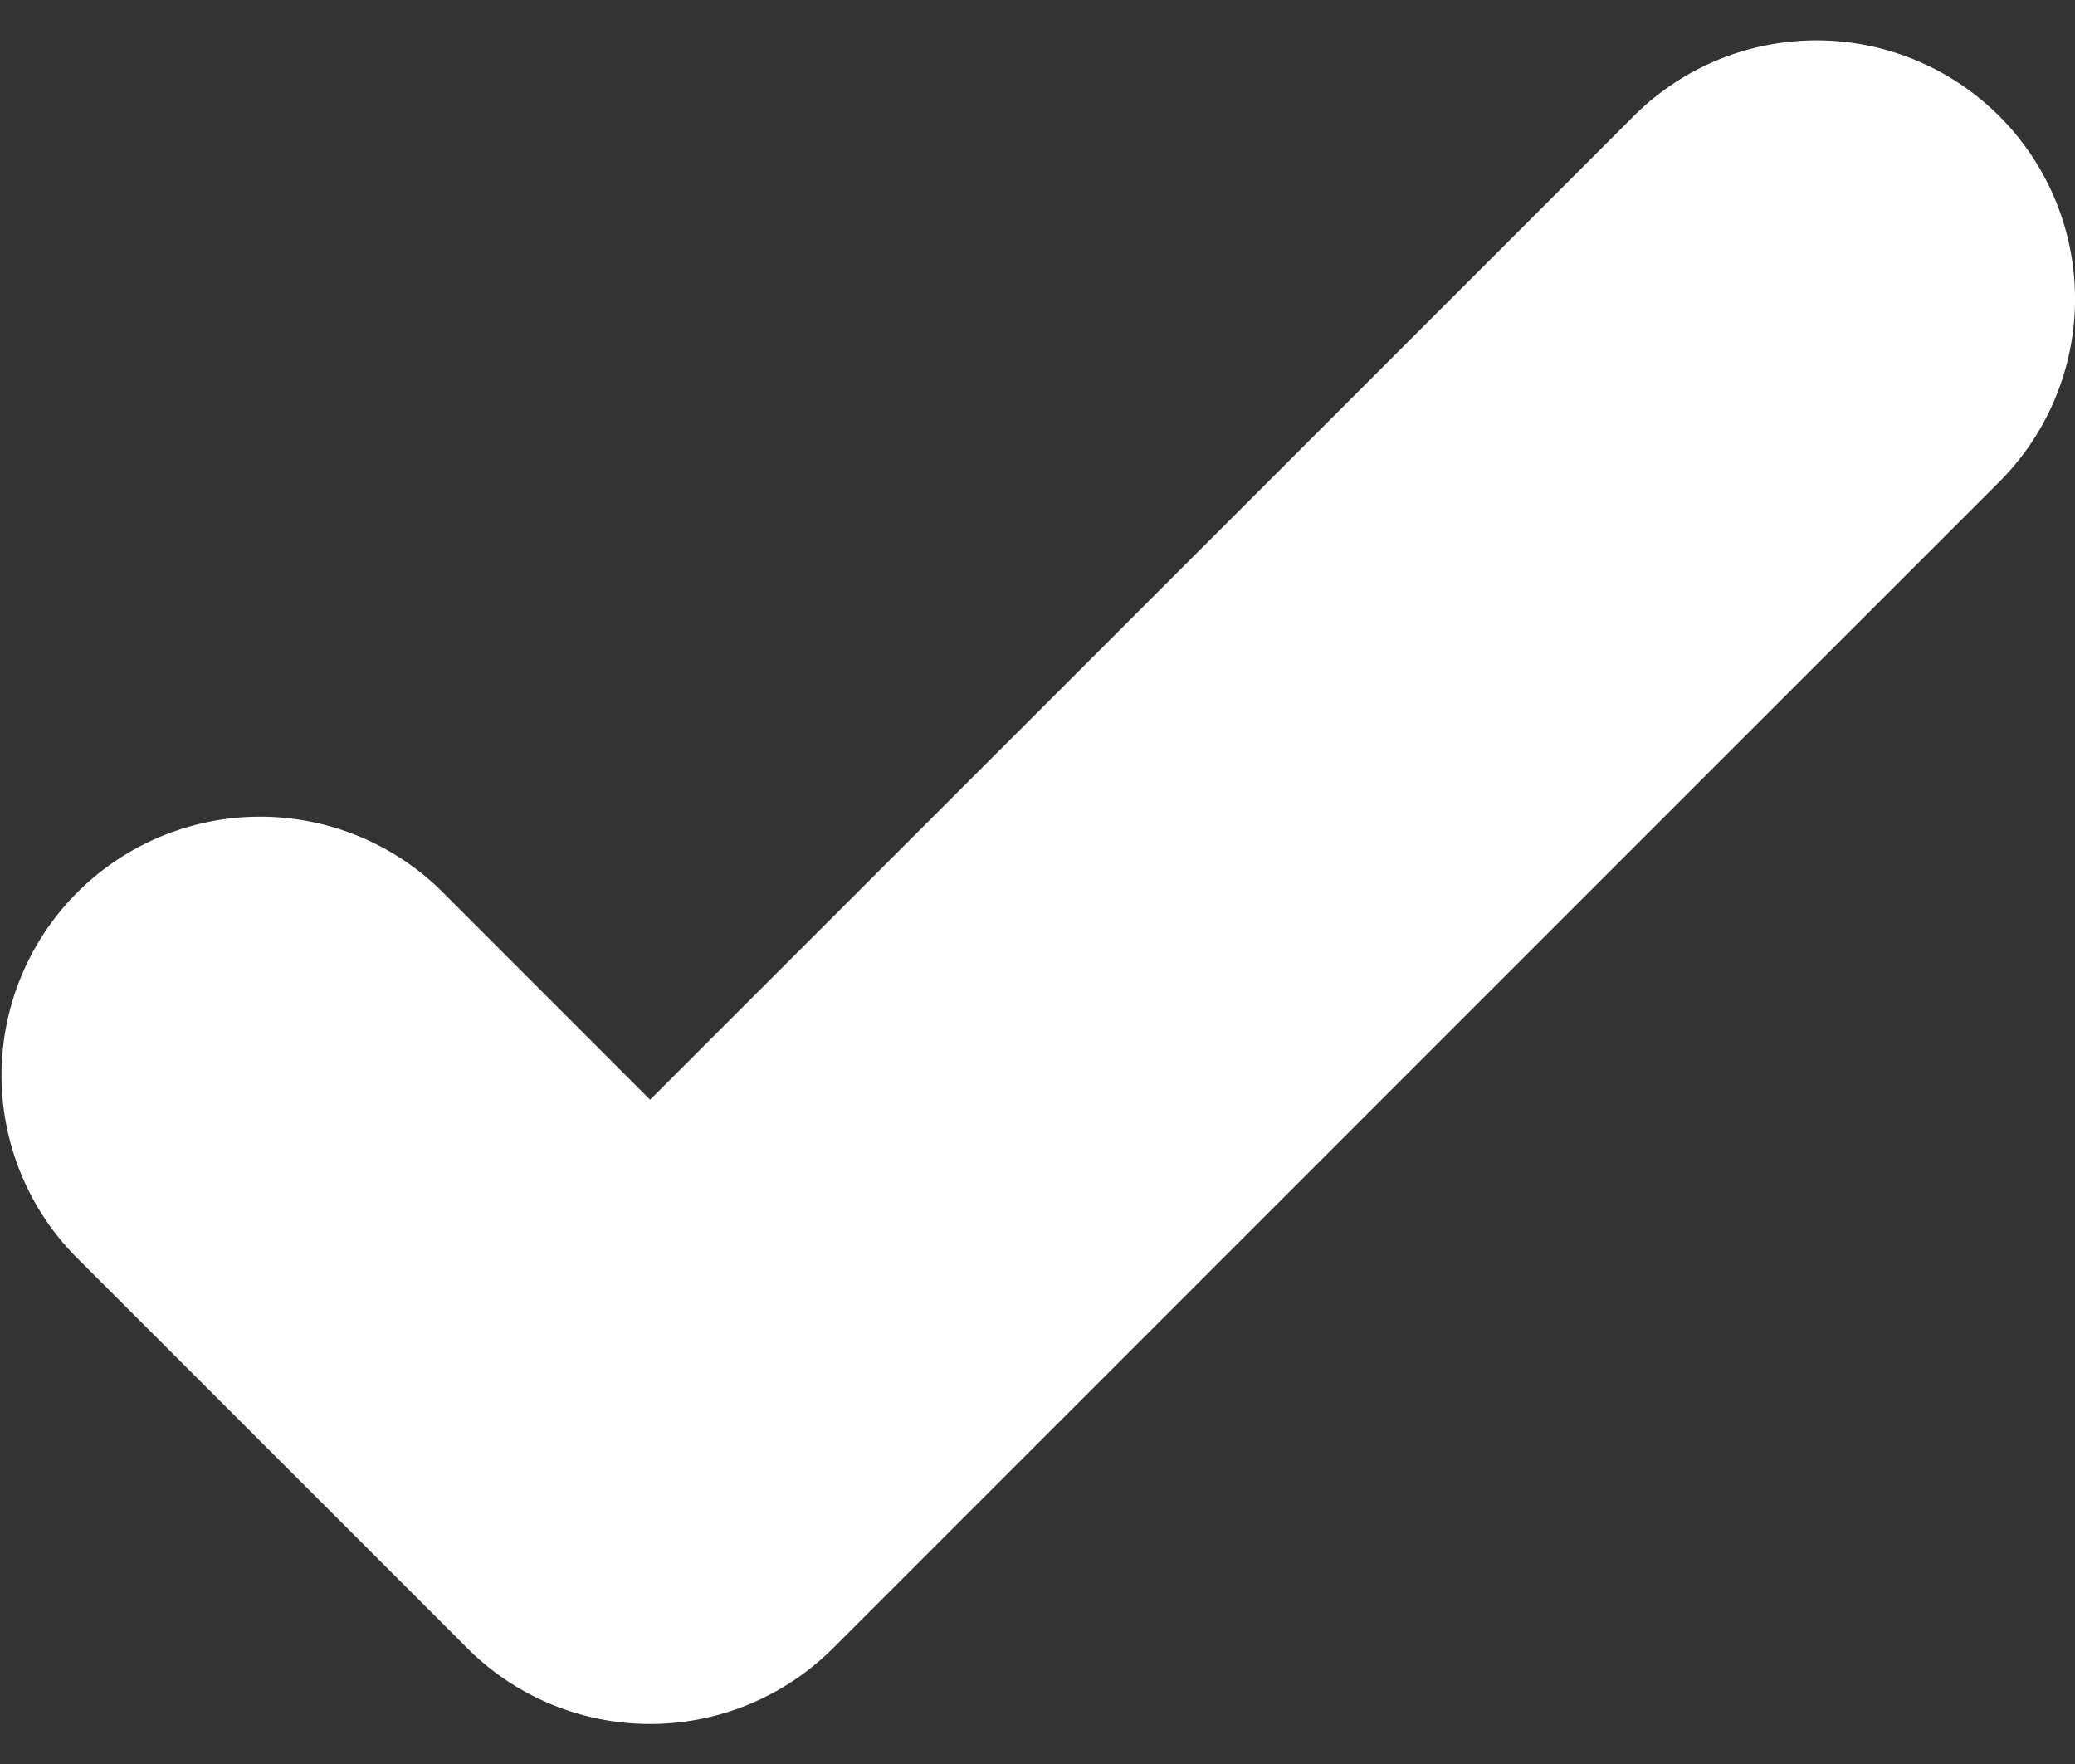 <svg xmlns="http://www.w3.org/2000/svg" viewBox="0 0 32 27.205" width="32" height="27.205"><rect x="0" y="0" width="32" height="27.205" fill="#333333" stroke="none"/><path d="M27.894.624a3.988 3.988 0 0 0-2.74 1.207L10.026 16.957l-3.162-3.163a3.988 3.988 0 1 0-5.639 5.64l5.982 5.981a3.988 3.988 0 0 0 5.639 0L30.792 7.47A3.988 3.988 0 0 0 27.894.624z" style="line-height:normal;font-variant-ligatures:normal;font-variant-position:normal;font-variant-caps:normal;font-variant-numeric:normal;font-variant-alternates:normal;font-feature-settings:normal;text-indent:0;text-align:start;text-decoration-line:none;text-decoration-style:solid;text-decoration-color:#000;text-transform:none;text-orientation:mixed;shape-padding:0;isolation:auto;mix-blend-mode:normal" color="#000" font-weight="400" font-family="sans-serif" white-space="normal" overflow="visible" fill-rule="evenodd" fill="#fff"/></svg>